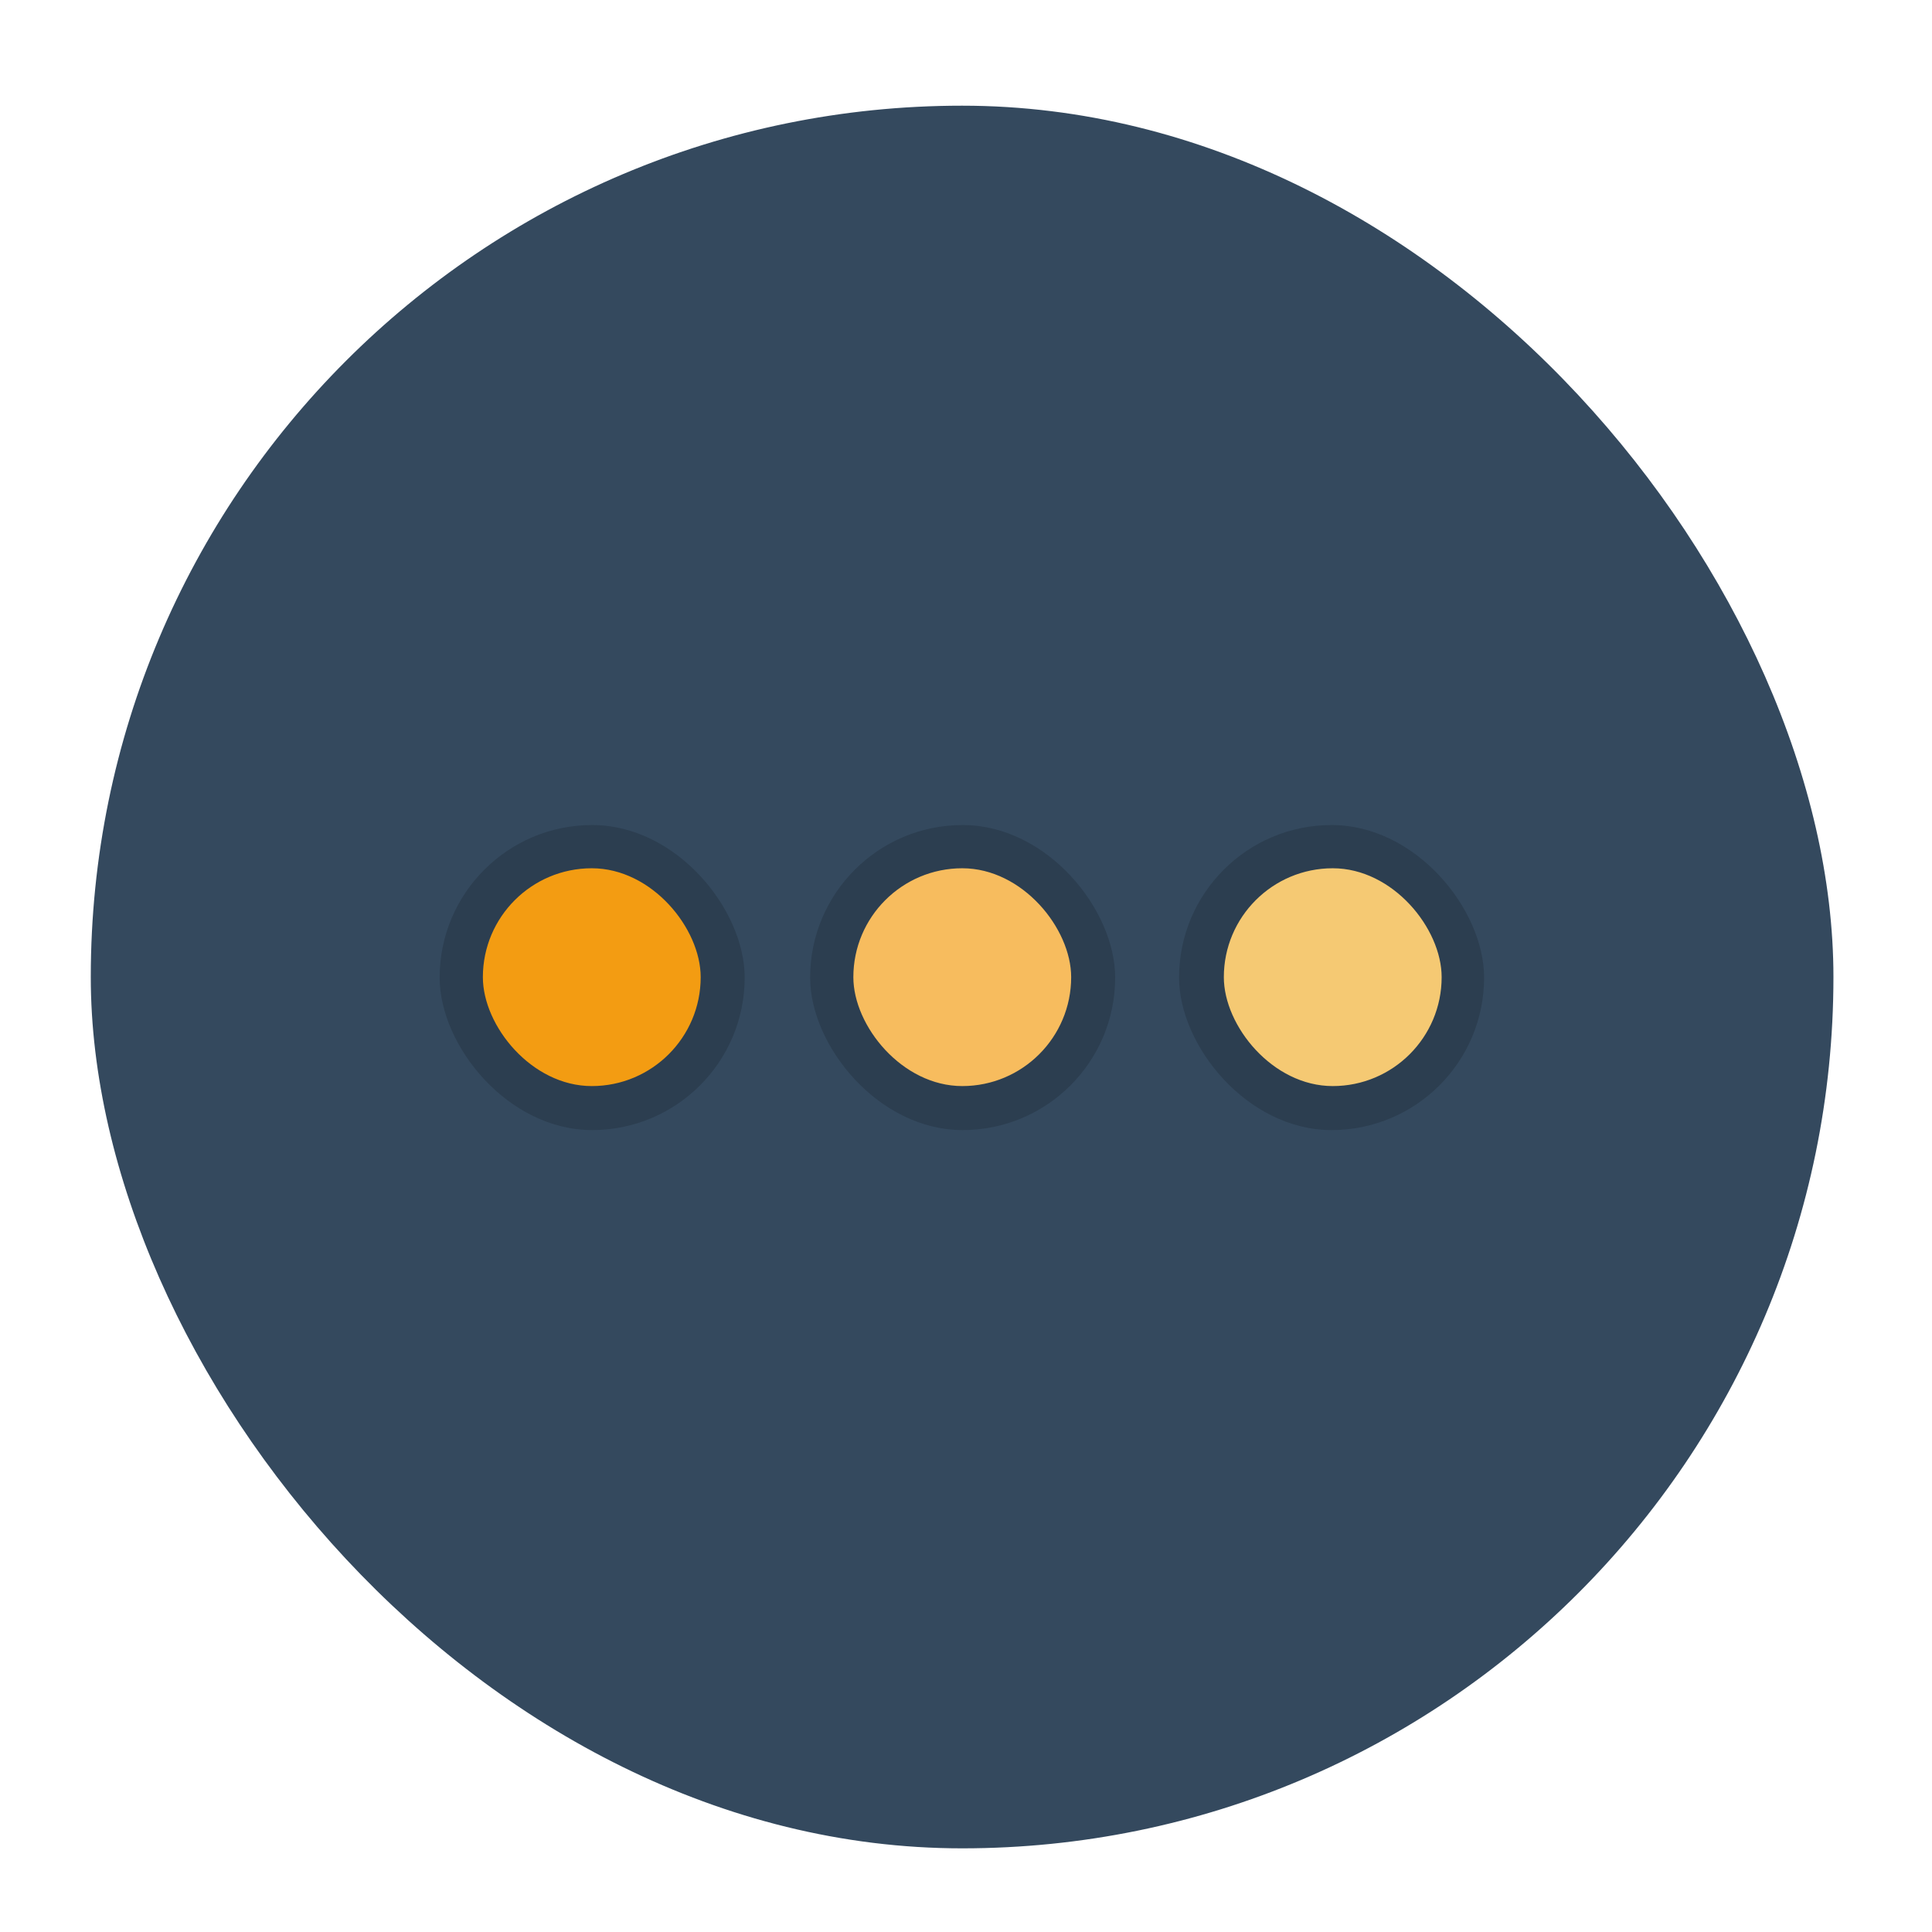 <?xml version="1.0" encoding="UTF-8" standalone="no"?>
<svg xmlns="http://www.w3.org/2000/svg" width="128" height="128" version="1.1" viewBox="0 0 36.12 36.12">
 <g transform="translate(0,-260.876)">
  <g transform="matrix(2.886,0,0,2.886,-1.564,-558.446)">
   <rect style="fill:#34495e;fill-opacity:1;fill-rule:evenodd;" width="11.289" height="11.289" x="1.13" y="284.58" ry="5.644"/>
   <rect style="fill:#2c3e50;fill-opacity:1;" width="1.976" height="1.976" x="3.39" y="289.24" ry=".988"/>
   <rect ry=".988" y="289.24" x="8.18" height="1.976" width="1.976" style="fill:#2c3e50;fill-opacity:1;"/>
   <rect ry=".706" y="289.52" x="3.67" height="1.411" width="1.411" style="fill:#f39c12;fill-opacity:1;"/>
   <rect style="fill:#f5c973;fill-opacity:1;" width="1.411" height="1.411" x="8.47" y="289.52" ry=".706"/>
   <rect ry=".988" y="289.24" x="5.79" height="1.976" width="1.976" style="fill:#2c3e50;fill-opacity:1;"/>
   <rect style="fill:#f7bc5e;fill-opacity:1;" width="1.411" height="1.411" x="6.07" y="289.52" ry=".706"/>
  </g>
 </g>
</svg>
